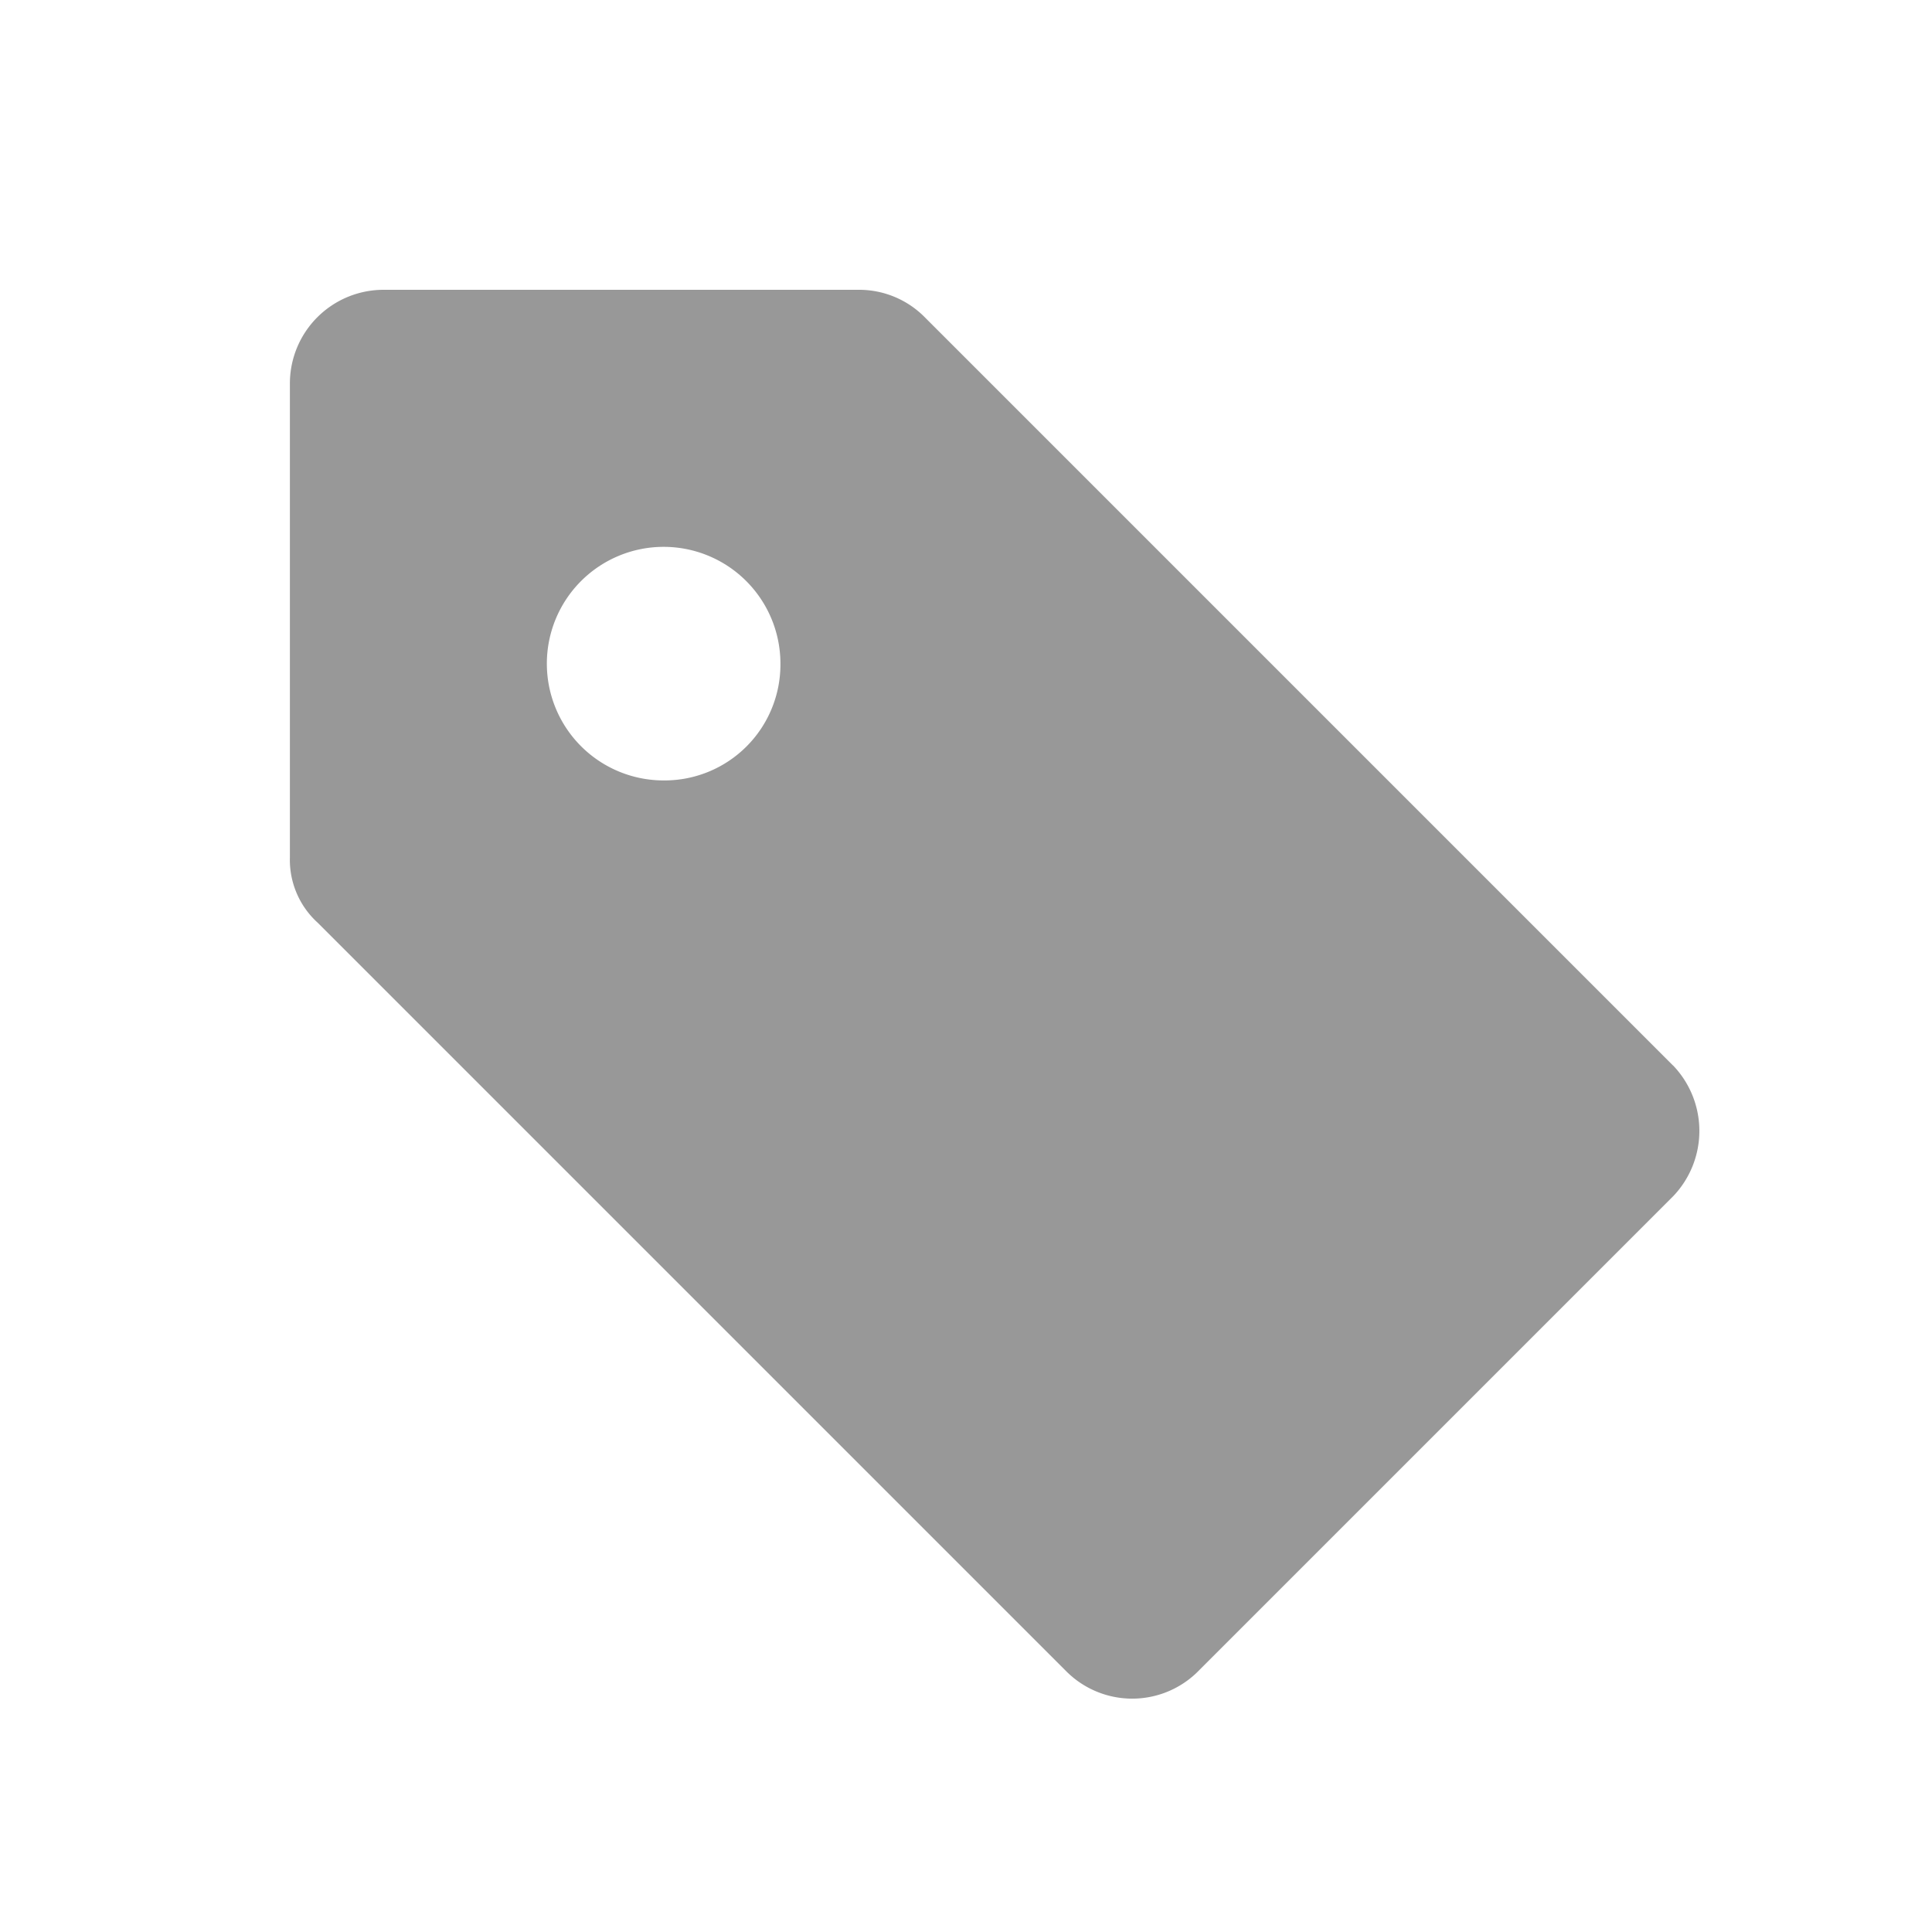 <svg xmlns="http://www.w3.org/2000/svg" width="20" height="20" viewBox="0 0 20 20">
  <g id="Tag" transform="translate(-881 -525)">
    <g id="Rectangle_2961" data-name="Rectangle 2961" transform="translate(881 525)" fill="#fff" stroke="#707070" stroke-width="1" opacity="0">
      <rect width="20" height="20" stroke="none"/>
      <rect x="0.5" y="0.5" width="19" height="19" fill="none"/>
    </g>
    <path id="Path_12319" data-name="Path 12319" d="M190.721,114.428l-7.74-7.74a.955.955,0,0,0-.677-.29h-4.934a.97.97,0,0,0-.967.967v4.91a.878.878,0,0,0,.29.677l7.74,7.74a.964.964,0,0,0,1.379,0l4.91-4.91a.979.979,0,0,0,0-1.354Zm-10.449-2.951a1.209,1.209,0,1,1,1.209-1.209A1.2,1.2,0,0,1,180.272,111.477Z" transform="translate(707.598 421.602)" fill="#989898"/>
  </g>
</svg>
